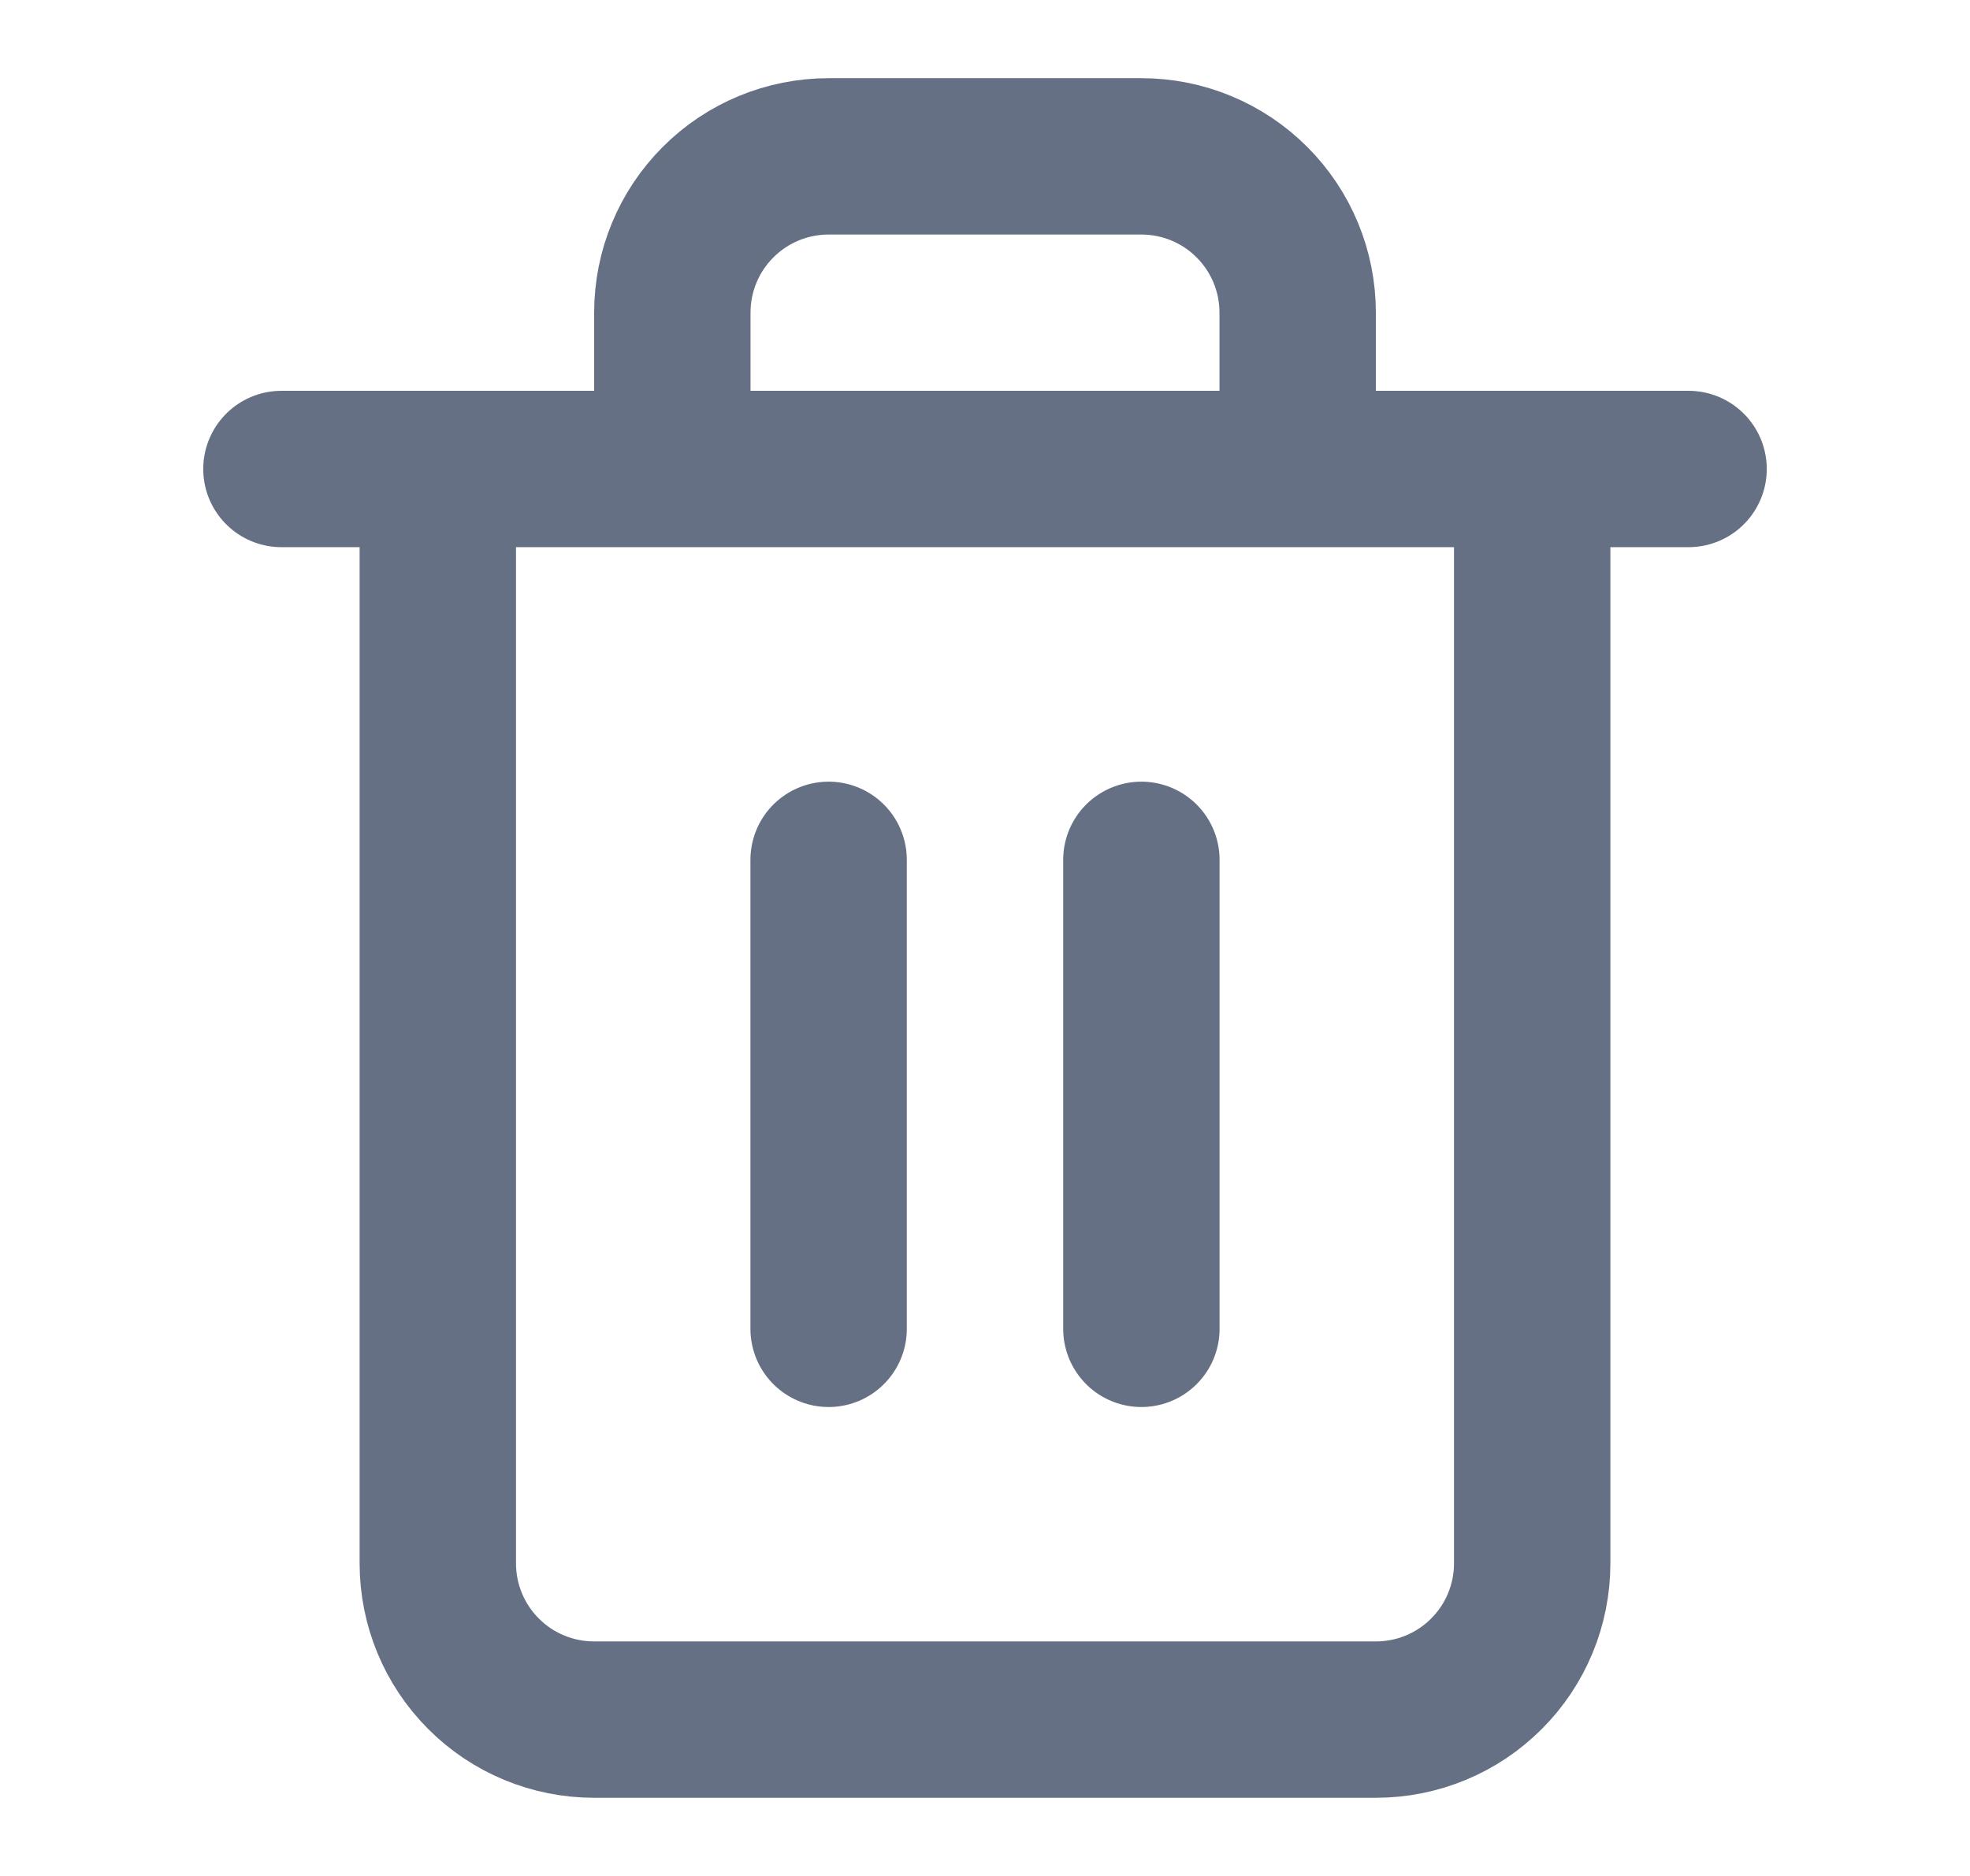 <svg width="21" height="20" viewBox="0 0 21 20" fill="none" xmlns="http://www.w3.org/2000/svg">
<g id="trash-2">
<path id="Icon" d="M3 5H4.667M4.667 5H18M4.667 5V16.667C4.667 17.109 4.842 17.533 5.155 17.845C5.467 18.158 5.891 18.333 6.333 18.333H14.667C15.109 18.333 15.533 18.158 15.845 17.845C16.158 17.533 16.333 17.109 16.333 16.667V5H4.667ZM7.167 5V3.333C7.167 2.891 7.342 2.467 7.655 2.155C7.967 1.842 8.391 1.667 8.833 1.667H12.167C12.609 1.667 13.033 1.842 13.345 2.155C13.658 2.467 13.833 2.891 13.833 3.333V5M8.833 9.167V14.167M12.167 9.167V14.167" stroke="#667085" stroke-width="1.667" stroke-linecap="round" stroke-linejoin="round"/>
</g>
</svg>
